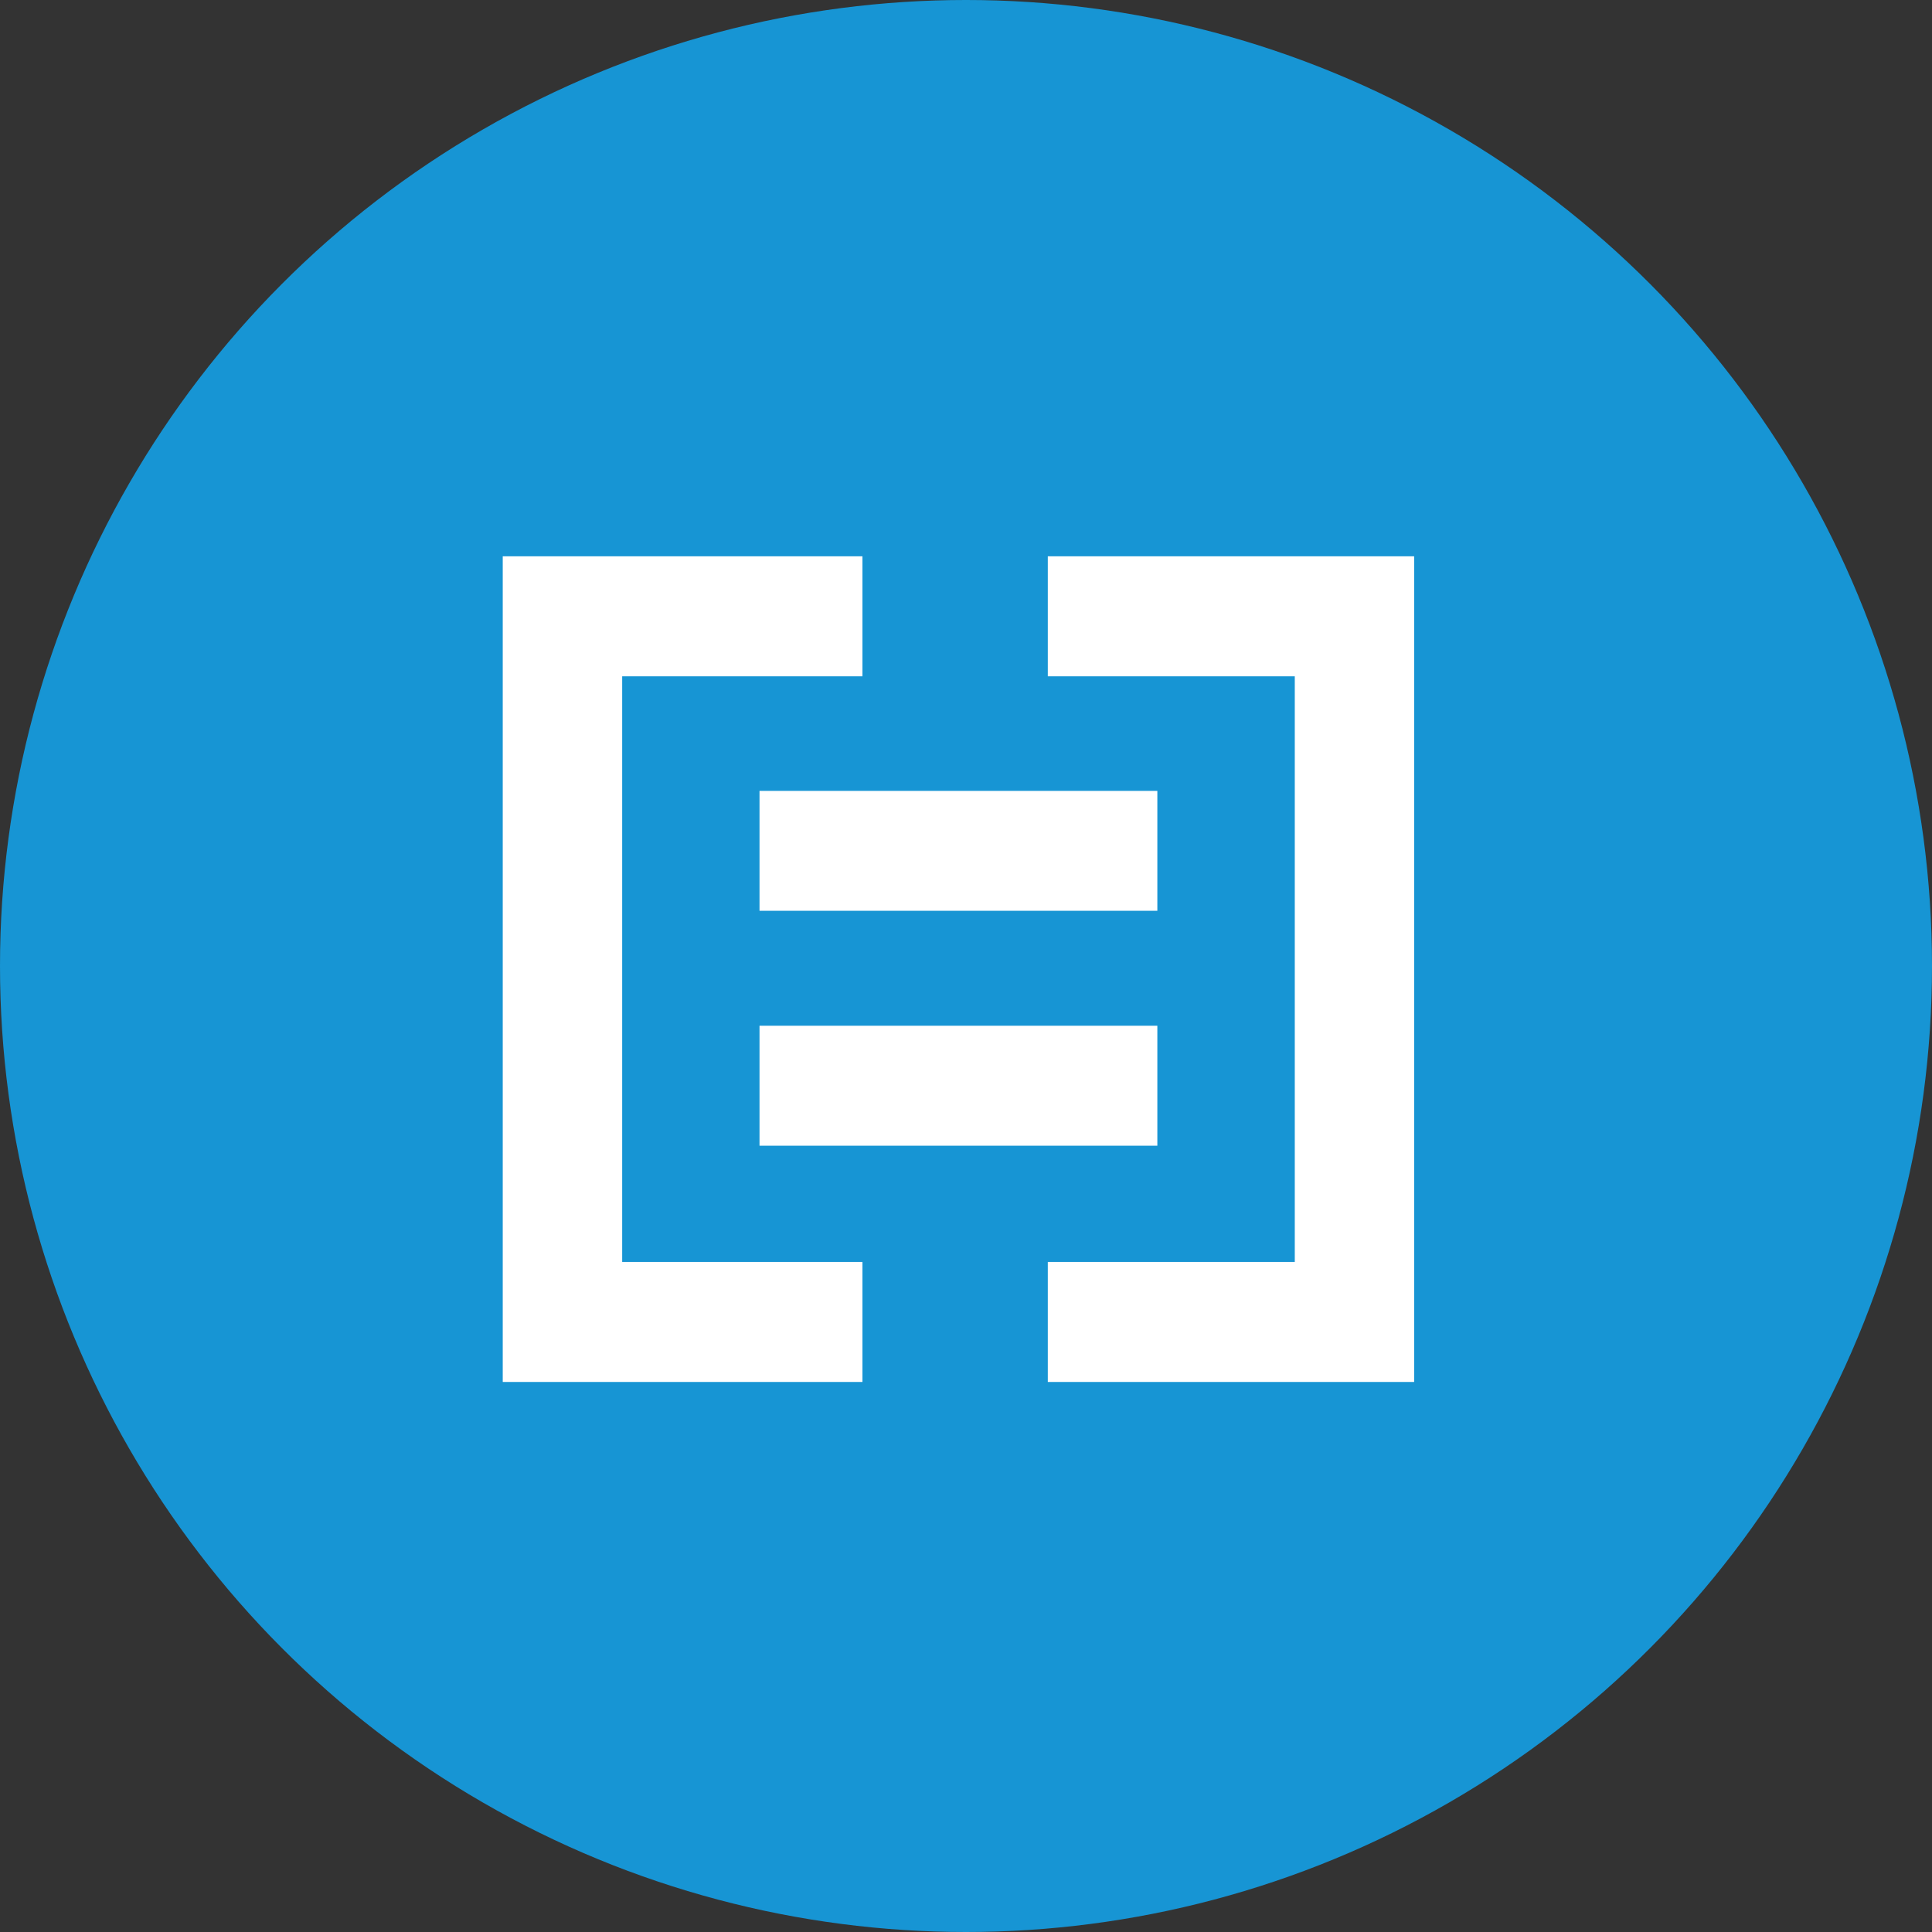 <svg xmlns="http://www.w3.org/2000/svg" width="50" height="50" viewBox="0 0 50 50">
  <rect x="0" y="0" width="50" height="50" fill="#333333" stroke="none"/>
  <g fill="none" fill-rule="evenodd">
    <circle cx="25" cy="25" r="25" fill="#1795D4"/>
    <rect width="10.296" height="3.103" x="19.656" y="20.468" fill="#FFF" fill-rule="nonzero"/>
    <rect width="10.296" height="3.105" x="19.656" y="26.546" fill="#FFF" fill-rule="nonzero"/>
    <polygon fill="#FFF" fill-rule="nonzero" points="13.011 14.397 13.011 17.503 13.011 32.659 13.011 35.765 16.102 35.765 22.32 35.765 22.32 32.659 16.102 32.659 16.102 17.503 22.32 17.503 22.32 14.397 16.102 14.397"/>
    <polygon fill="#FFF" fill-rule="nonzero" points="33.509 14.397 27.117 14.397 27.117 17.503 33.509 17.503 33.509 32.659 27.117 32.659 27.117 35.765 33.509 35.765 36.598 35.765 36.598 32.659 36.598 17.503 36.598 14.397"/>
  </g>
</svg>
